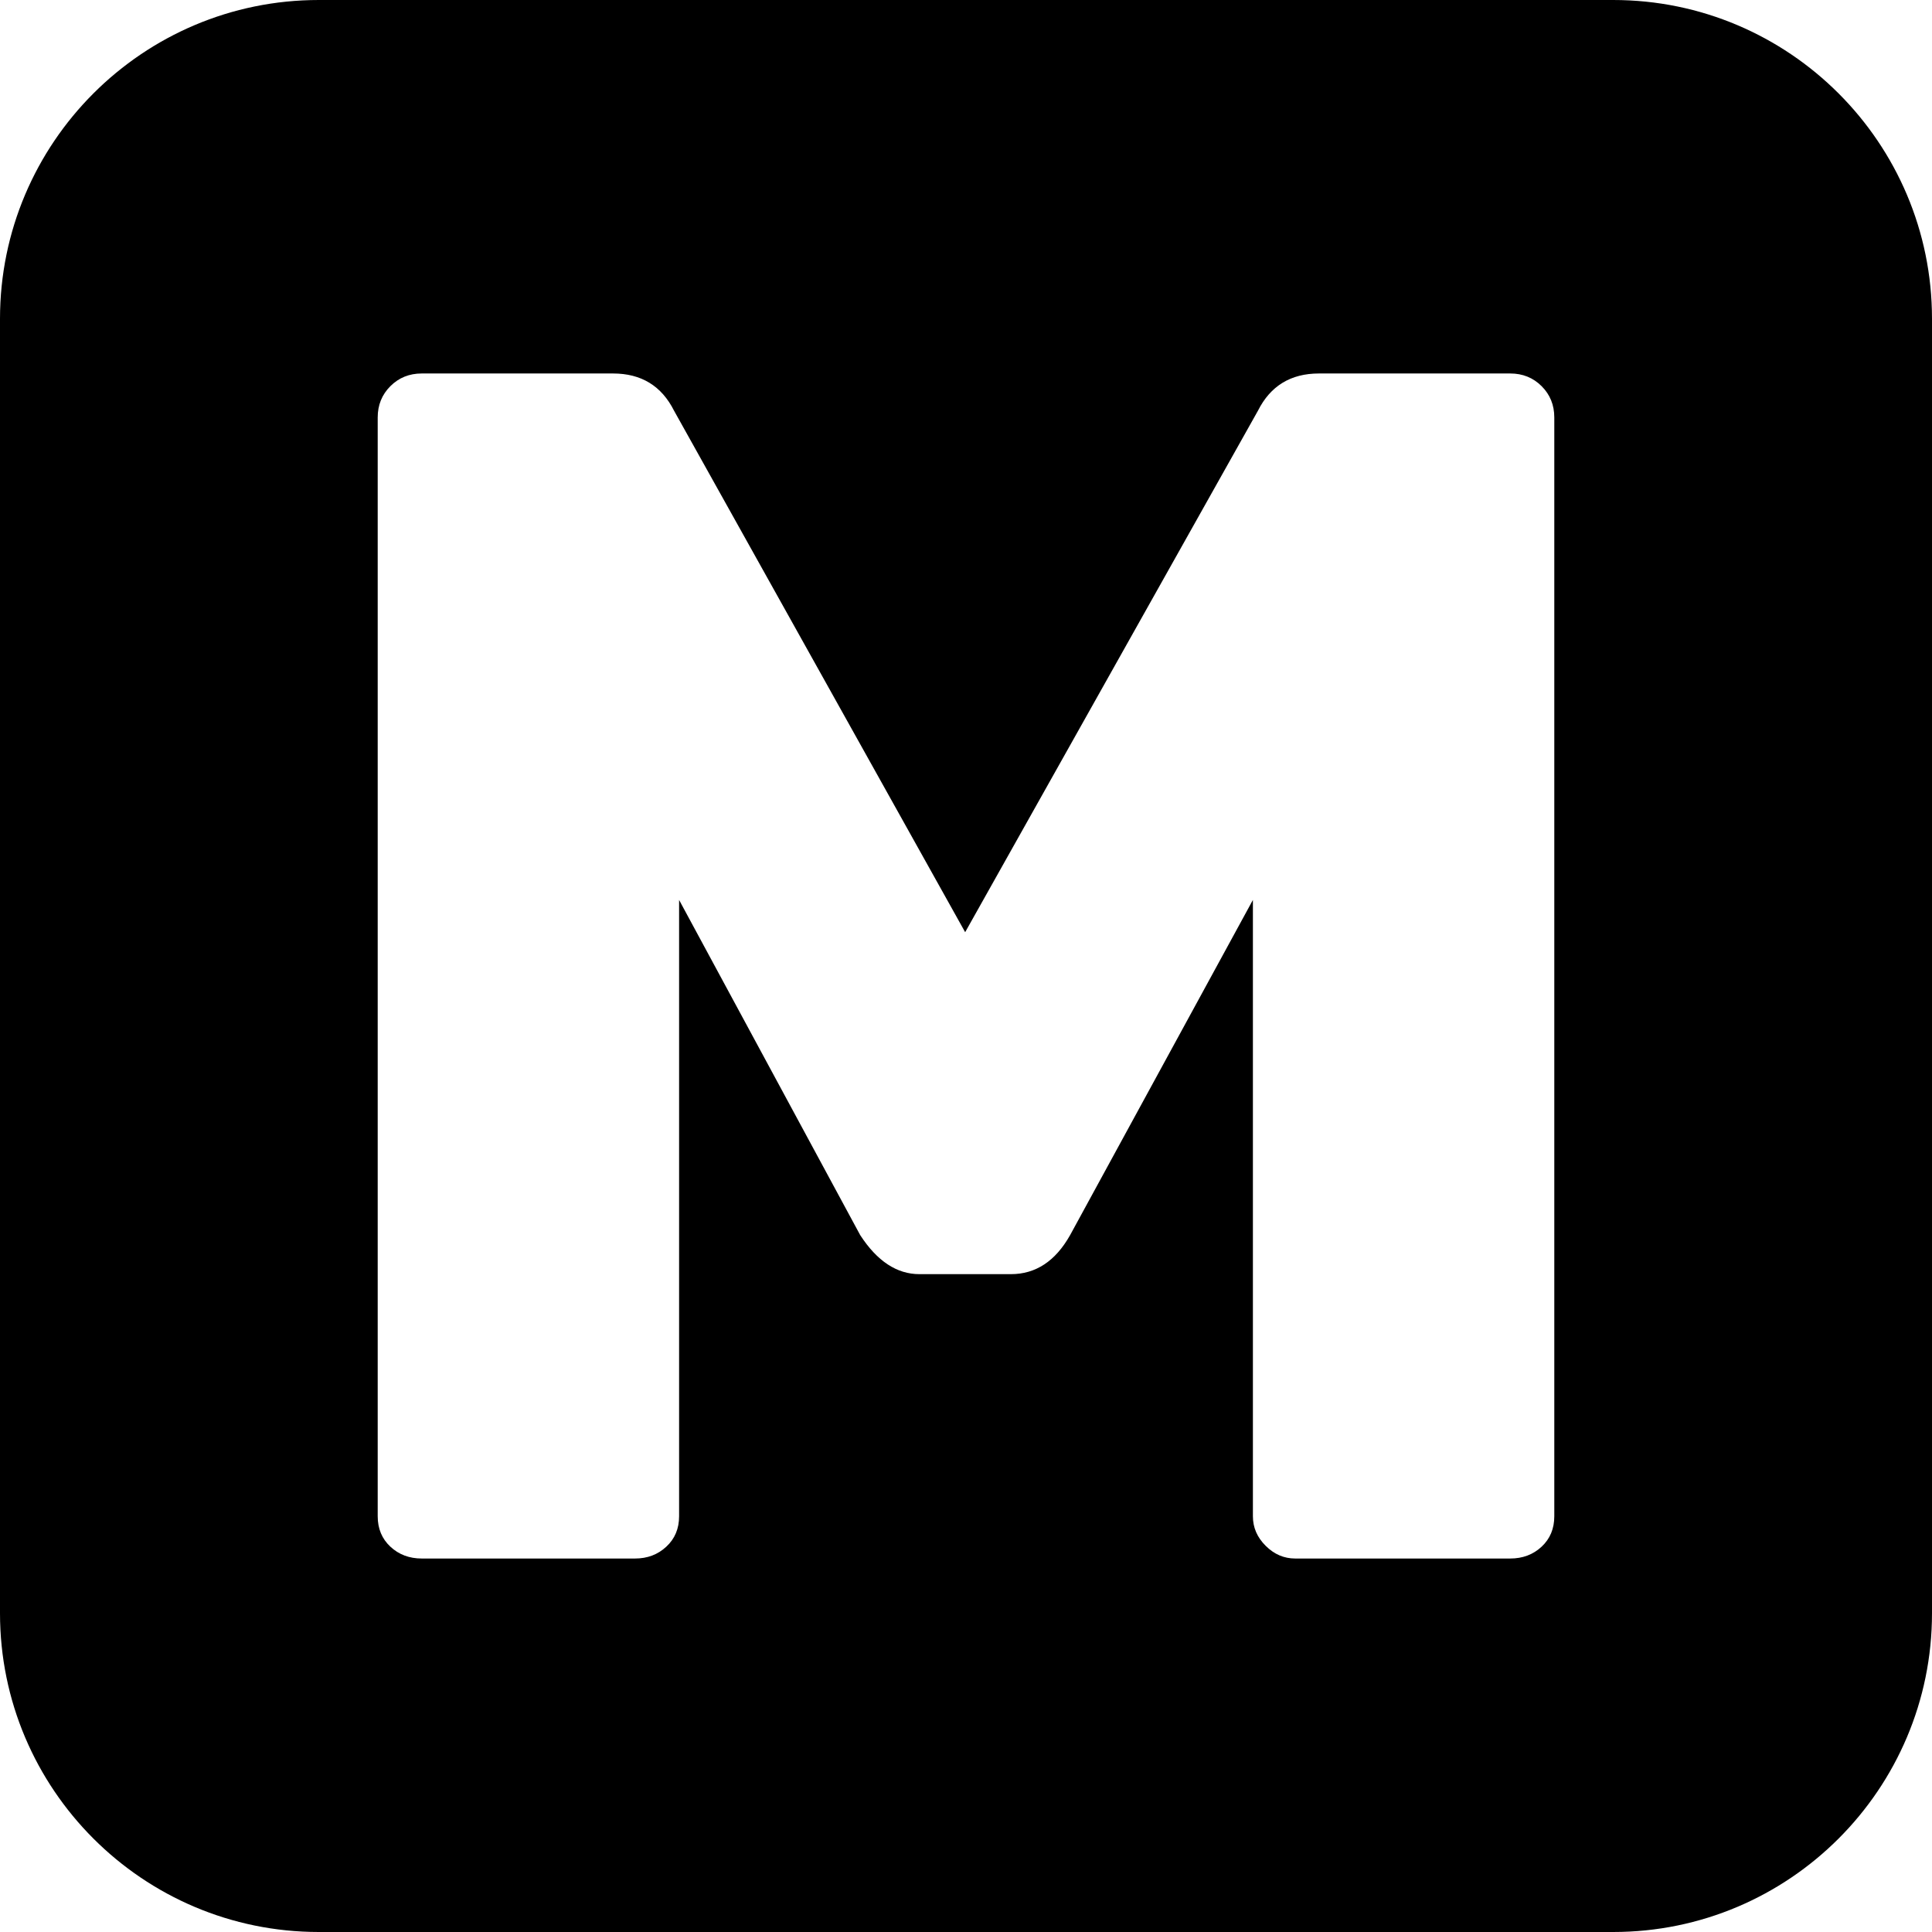 <?xml version="1.0" standalone="no"?><!-- Generator: Gravit.io --><svg xmlns="http://www.w3.org/2000/svg" xmlns:xlink="http://www.w3.org/1999/xlink" style="isolation:isolate" viewBox="0 0 16 16" width="16" height="16"><defs><clipPath id="_clipPath_NsKccS1kvCK8qHdEVco22Fk0iYp9s0de"><rect width="16" height="16"/></clipPath></defs><g clip-path="url(#_clipPath_NsKccS1kvCK8qHdEVco22Fk0iYp9s0de)"><path d=" M 2.64 0 L 13.36 0 C 14.817 0 16 1.183 16 2.64 L 16 13.36 C 16 14.817 14.817 16 13.36 16 L 2.64 16 C 1.183 16 0 14.817 0 13.36 L 0 2.64 C 0 1.183 1.183 0 2.64 0 Z  M 3.493 12.907 L 3.493 12.907 Q 3.338 12.907 3.233 12.809 L 3.233 12.809 L 3.233 12.809 Q 3.128 12.711 3.128 12.557 L 3.128 12.557 L 3.128 3.457 L 3.128 3.457 Q 3.128 3.303 3.233 3.198 L 3.233 3.198 L 3.233 3.198 Q 3.338 3.093 3.493 3.093 L 3.493 3.093 L 5.077 3.093 L 5.077 3.093 Q 5.427 3.093 5.582 3.401 L 5.582 3.401 L 7.993 7.72 L 10.418 3.401 L 10.418 3.401 Q 10.573 3.093 10.923 3.093 L 10.923 3.093 L 12.507 3.093 L 12.507 3.093 Q 12.662 3.093 12.767 3.198 L 12.767 3.198 L 12.767 3.198 Q 12.872 3.303 12.872 3.457 L 12.872 3.457 L 12.872 12.557 L 12.872 12.557 Q 12.872 12.711 12.767 12.809 L 12.767 12.809 L 12.767 12.809 Q 12.662 12.907 12.507 12.907 L 12.507 12.907 L 10.727 12.907 L 10.727 12.907 Q 10.587 12.907 10.482 12.802 L 10.482 12.802 L 10.482 12.802 Q 10.376 12.697 10.376 12.557 L 10.376 12.557 L 10.376 7.453 L 8.862 10.229 L 8.862 10.229 Q 8.68 10.552 8.372 10.552 L 8.372 10.552 L 7.614 10.552 L 7.614 10.552 Q 7.334 10.552 7.124 10.229 L 7.124 10.229 L 5.624 7.453 L 5.624 12.557 L 5.624 12.557 Q 5.624 12.711 5.518 12.809 L 5.518 12.809 L 5.518 12.809 Q 5.413 12.907 5.259 12.907 L 5.259 12.907 L 3.493 12.907 Z " fill-rule="evenodd" fill="rgb(0,0,0)"/></g></svg>